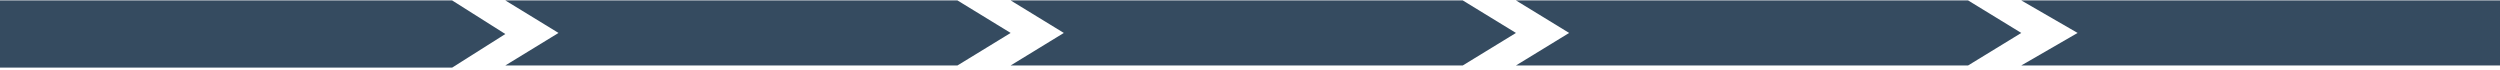 <svg width="930" height="26" viewBox="0 0 930 26" fill="none" xmlns="http://www.w3.org/2000/svg">
<path d="M168.191 0.155H0V25.155H168.191L187.979 12.655L168.191 0.155Z" fill="#354B60"/>
<path d="M356.17 0.155H187.979L207.766 12.254L187.979 24.352H356.17L375.957 12.254L356.17 0.155Z" fill="#354B60"/>
<path d="M544.149 0.155H375.958L395.745 12.254L375.958 24.352H544.149L563.936 12.254L544.149 0.155Z" fill="#354B60"/>
<path d="M732.128 0.155H563.936L583.723 12.254L563.936 24.352H732.128L751.915 12.254L732.128 0.155Z" fill="#354B60"/>
<path d="M930 0.155H751.915L772.866 12.254L751.915 24.352H930V12.254V0.155Z" fill="#354B60"/>
</svg>
